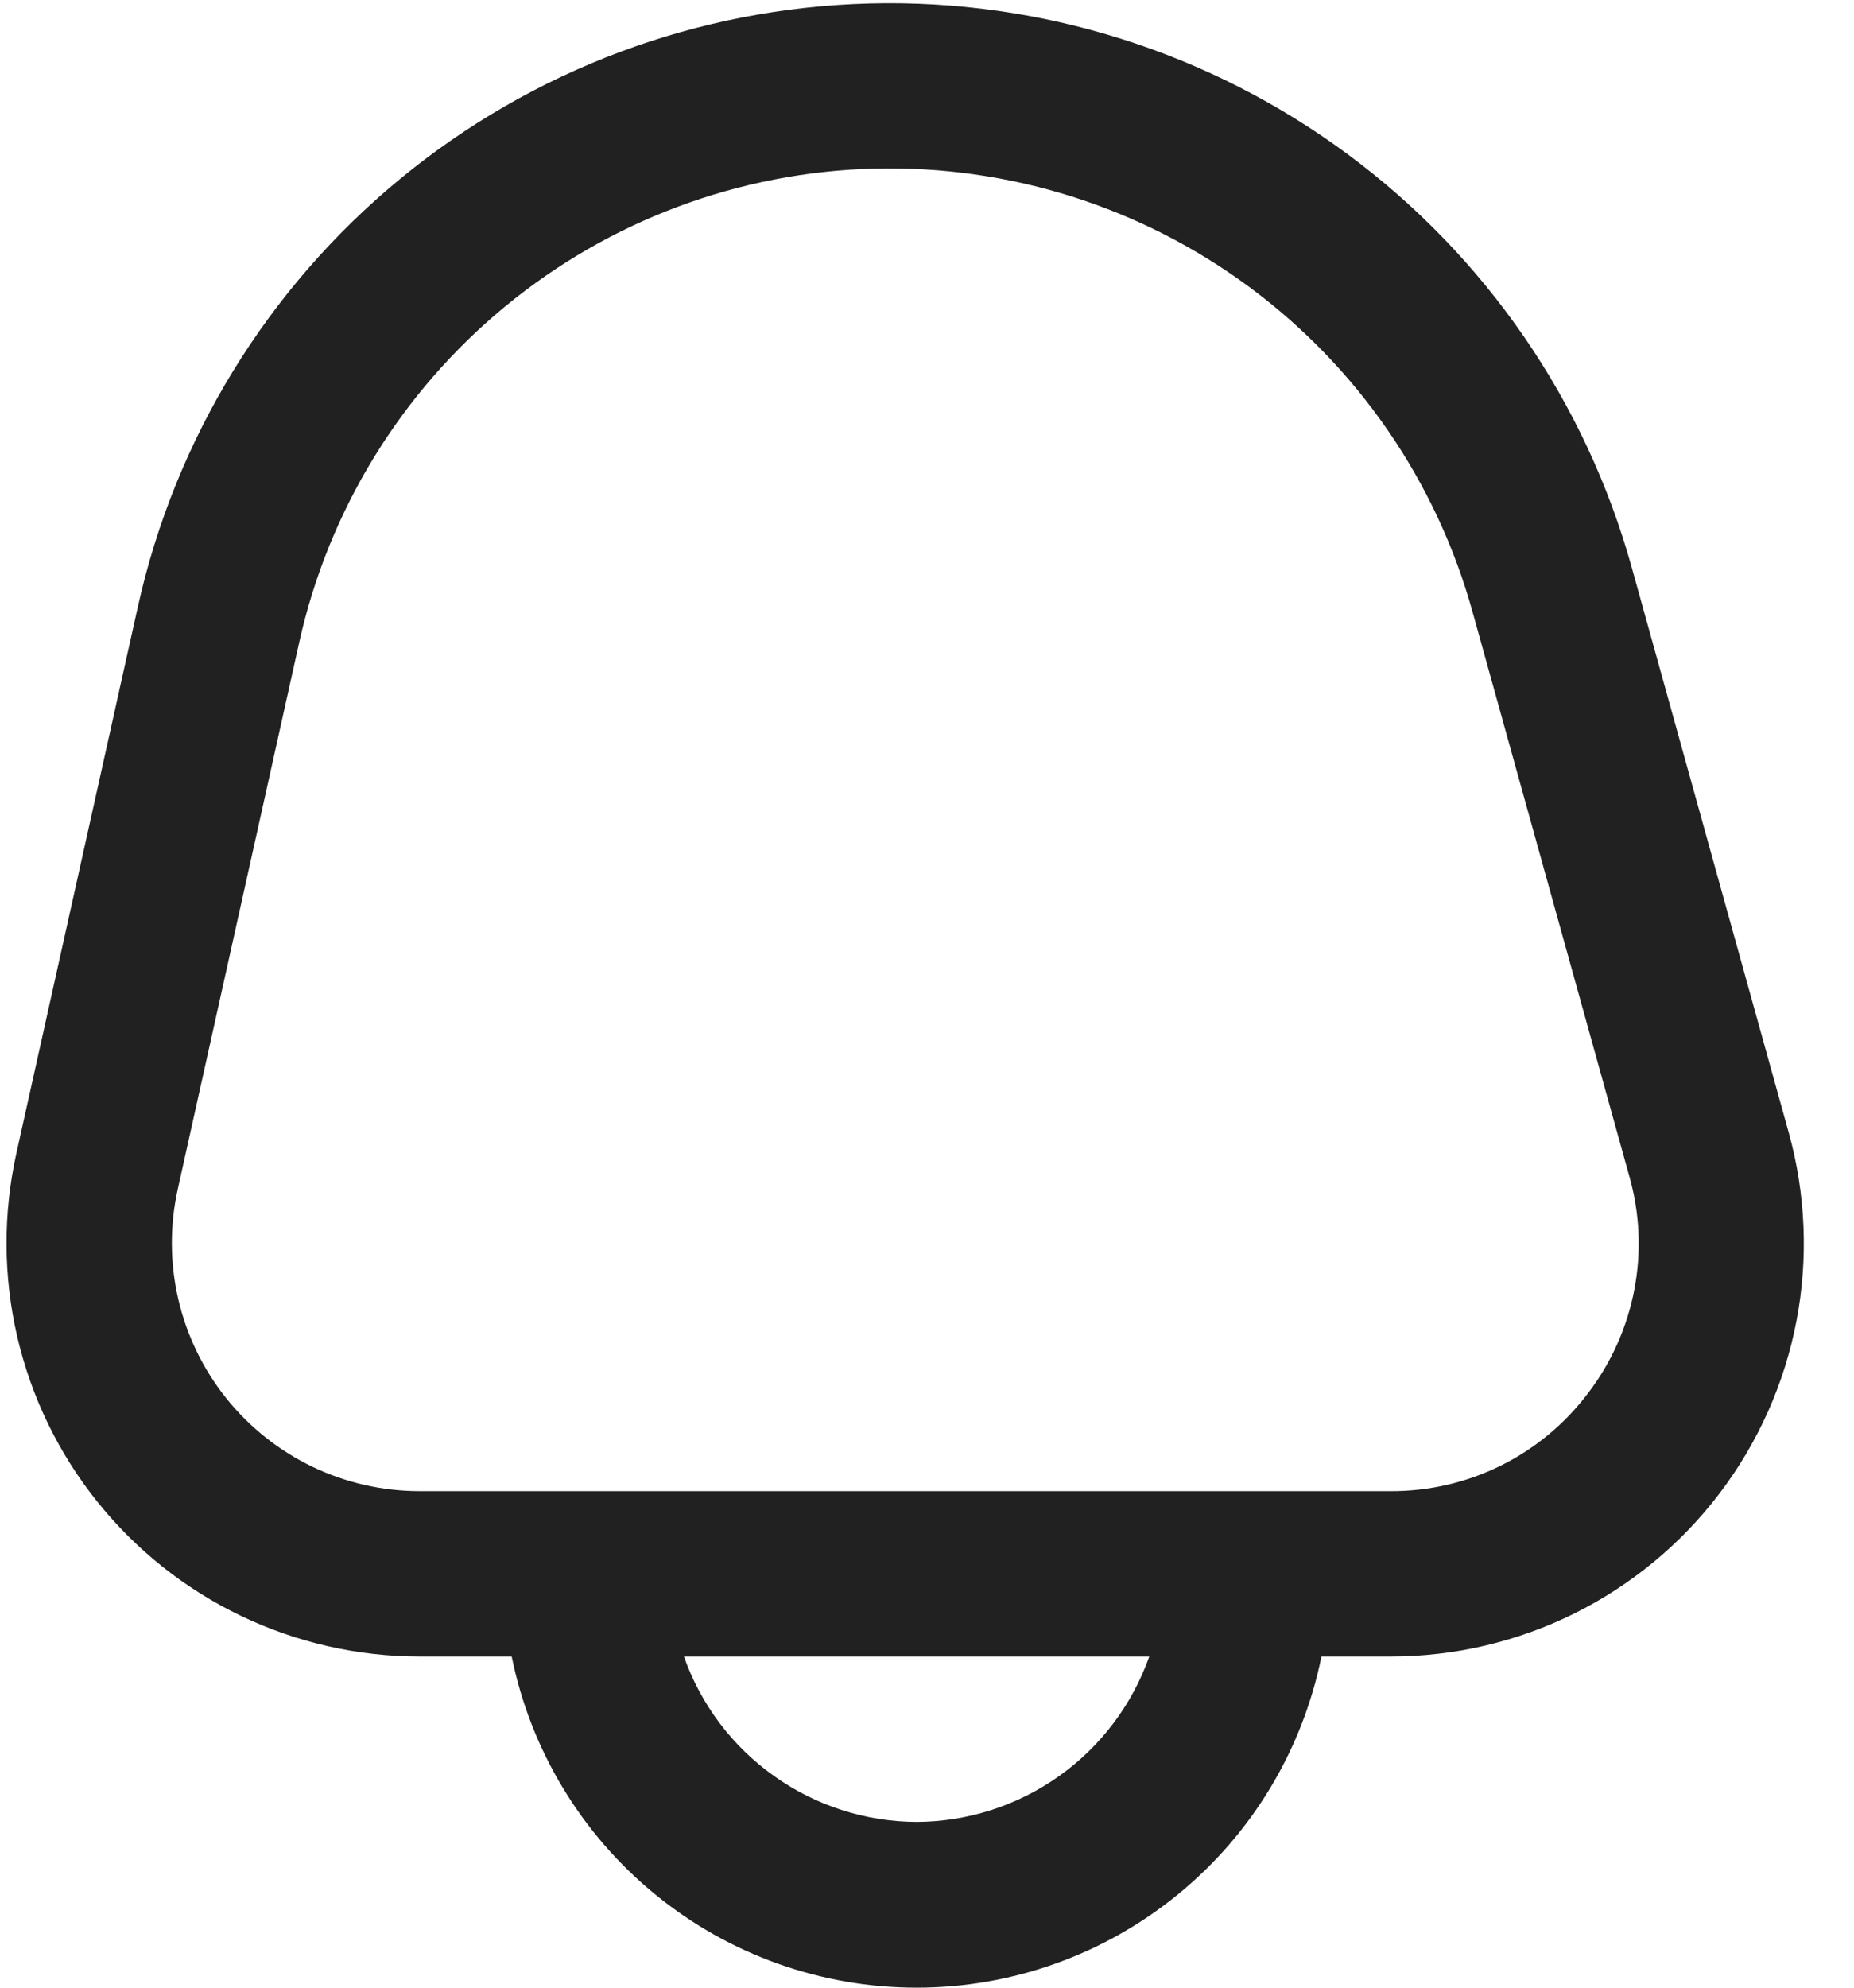 <svg width="28" height="30" viewBox="0 0 28 30" fill="none" xmlns="http://www.w3.org/2000/svg">
<path d="M27.014 17.093L24.643 8.563C23.948 6.064 22.438 3.869 20.352 2.327C18.266 0.785 15.725 -0.016 13.132 0.052C10.539 0.12 8.043 1.053 6.041 2.702C4.039 4.351 2.646 6.622 2.083 9.154L0.247 17.409C0.045 18.321 0.049 19.267 0.261 20.177C0.473 21.087 0.886 21.938 1.471 22.667C2.056 23.396 2.796 23.984 3.639 24.388C4.481 24.792 5.404 25.002 6.338 25.002H7.728C8.015 26.413 8.78 27.681 9.894 28.591C11.008 29.502 12.403 30 13.843 30C15.282 30 16.677 29.502 17.791 28.591C18.906 27.681 19.671 26.413 19.957 25.002H21.003C21.965 25.002 22.914 24.78 23.775 24.353C24.637 23.925 25.388 23.305 25.97 22.539C26.552 21.773 26.95 20.883 27.131 19.938C27.312 18.994 27.271 18.02 27.014 17.093ZM13.843 27.498C13.071 27.495 12.319 27.253 11.691 26.806C11.062 26.36 10.586 25.73 10.329 25.002H17.357C17.099 25.73 16.624 26.36 15.995 26.806C15.366 27.253 14.614 27.495 13.843 27.498ZM23.983 21.028C23.635 21.489 23.185 21.863 22.667 22.12C22.15 22.376 21.579 22.509 21.002 22.506H6.338C5.778 22.506 5.224 22.38 4.719 22.138C4.213 21.895 3.769 21.542 3.418 21.105C3.068 20.668 2.82 20.157 2.693 19.611C2.566 19.065 2.563 18.498 2.684 17.951L4.519 9.695C4.961 7.706 6.055 5.922 7.628 4.626C9.2 3.331 11.161 2.598 13.197 2.545C15.234 2.492 17.23 3.121 18.868 4.332C20.506 5.543 21.693 7.268 22.238 9.231L24.609 17.761C24.766 18.317 24.791 18.901 24.682 19.468C24.573 20.035 24.334 20.569 23.983 21.028Z" fill="#212121"/>
</svg>
